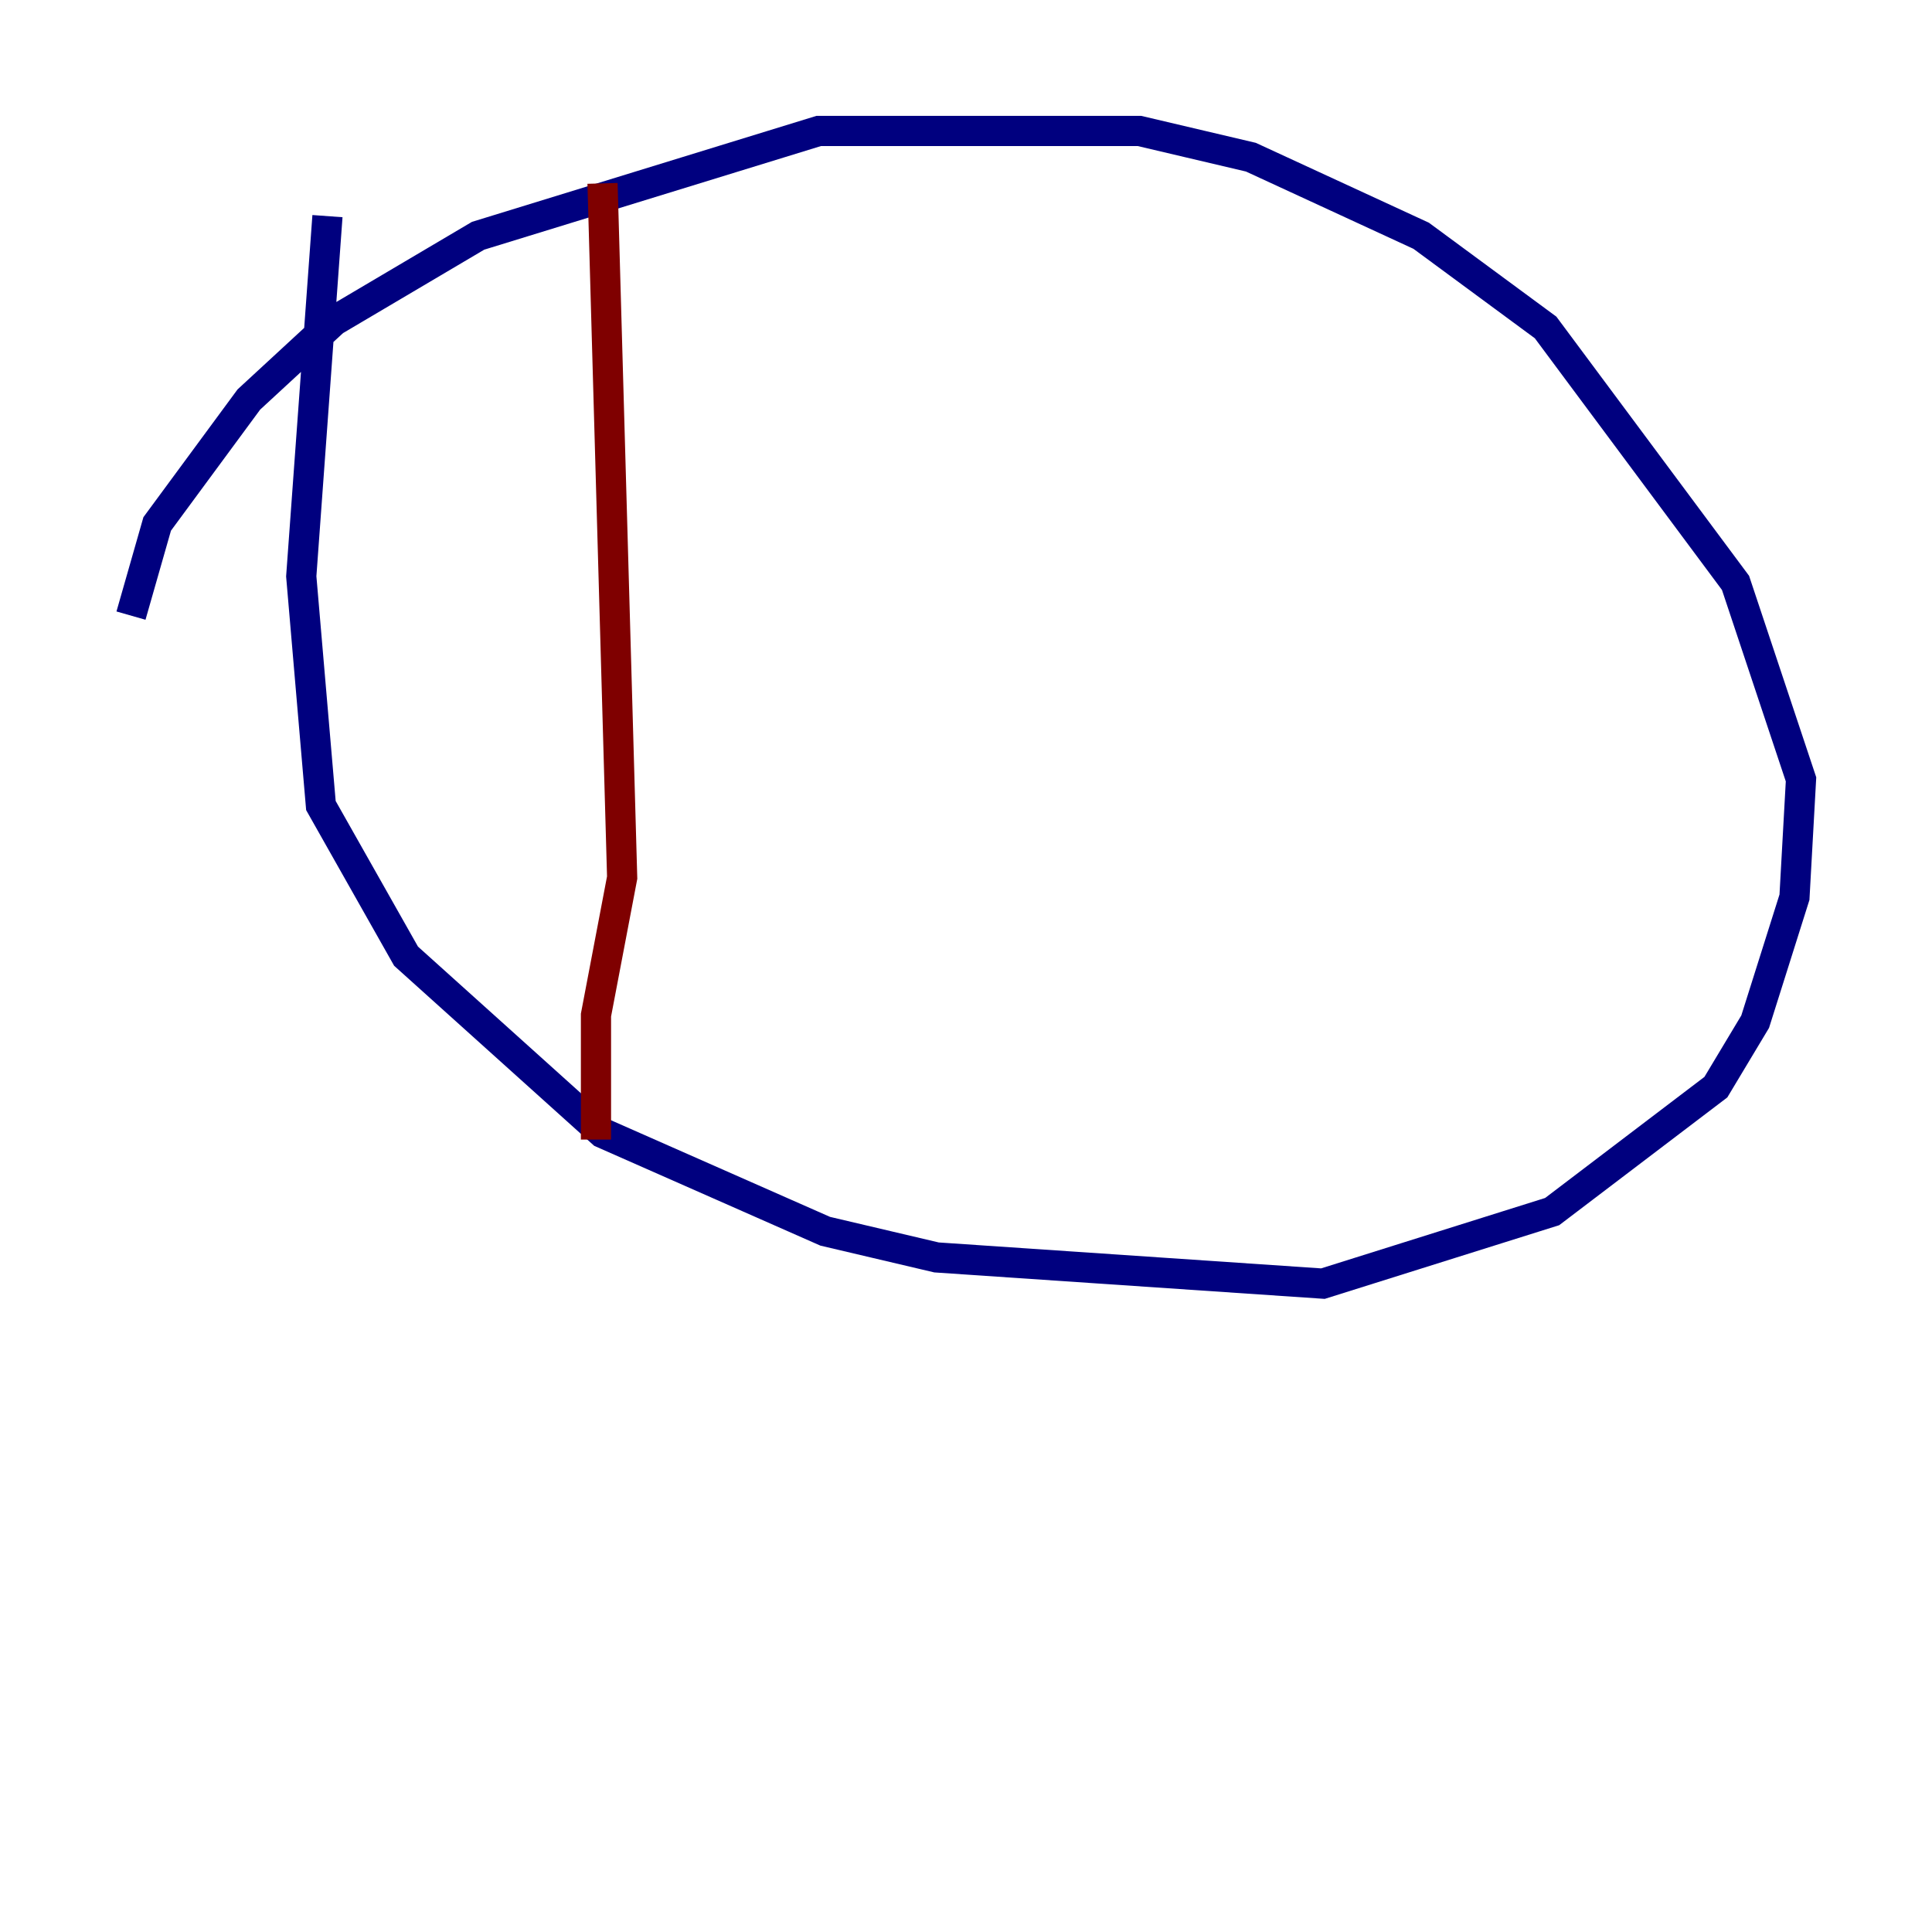 <?xml version="1.0" encoding="utf-8" ?>
<svg baseProfile="tiny" height="128" version="1.2" viewBox="0,0,128,128" width="128" xmlns="http://www.w3.org/2000/svg" xmlns:ev="http://www.w3.org/2001/xml-events" xmlns:xlink="http://www.w3.org/1999/xlink"><defs /><polyline fill="none" points="21.695,14.319 19.959,38.183 21.261,53.37 26.902,63.349 39.919,75.064 54.671,81.573 62.047,83.308 87.647,85.044 102.834,80.271 113.681,72.027 116.285,67.688 118.888,59.444 119.322,51.634 114.983,38.617 102.4,21.695 94.156,15.62 82.875,10.414 75.498,8.678 54.237,8.678 31.675,15.62 22.129,21.261 16.488,26.468 10.414,34.712 8.678,40.786" stroke="#00007f" stroke-width="2" /><polyline fill="none" points="39.919,12.149 41.22,58.142 39.485,67.254 39.485,75.498" stroke="#7f0000" stroke-width="2" /></svg>